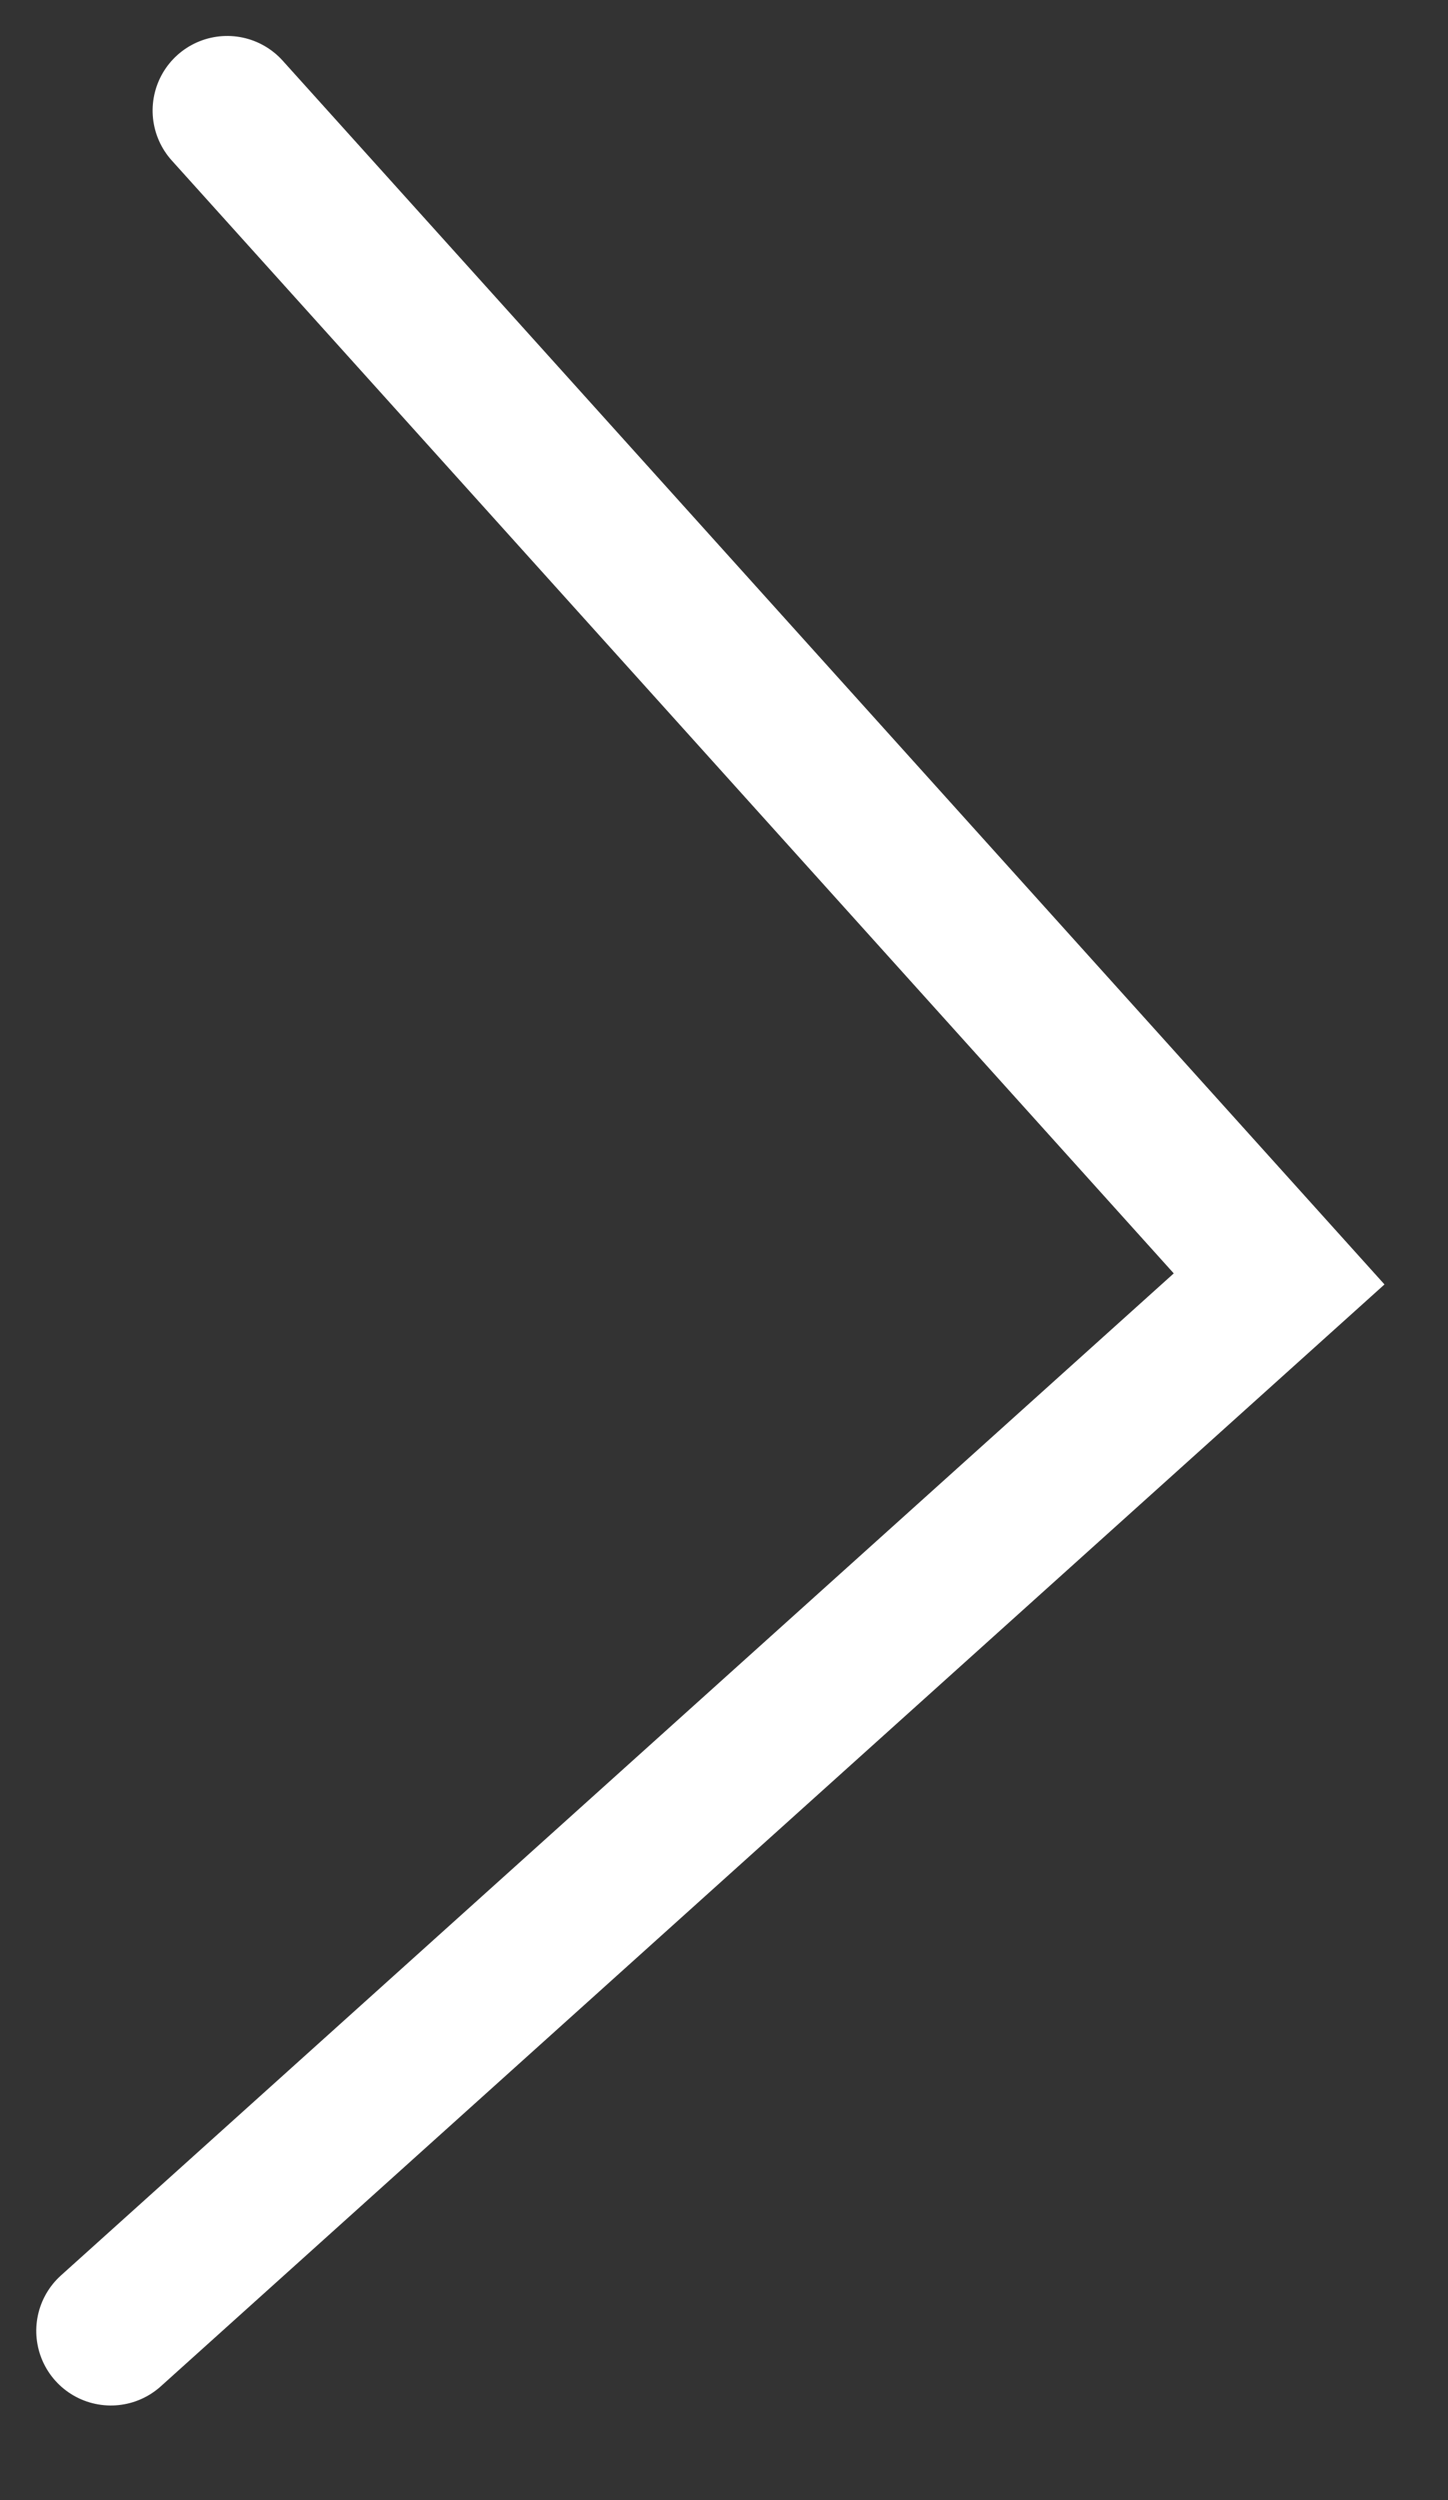 <svg xmlns="http://www.w3.org/2000/svg" width="38.818" height="67.015" viewBox="0 0 38.818 67.015">
  <rect x="0" y="0" width="38.818" height="67.015" fill="#333333" stroke="none"/>
  <path id="Path_3140" data-name="Path 3140" d="M-15785.616-9305.057l29.8,29.8,29.8-29.8" transform="translate(10121.432 -15214.511) rotate(-87)" fill="none" stroke="#fff" stroke-linecap="round" stroke-width="4"/>
</svg>
